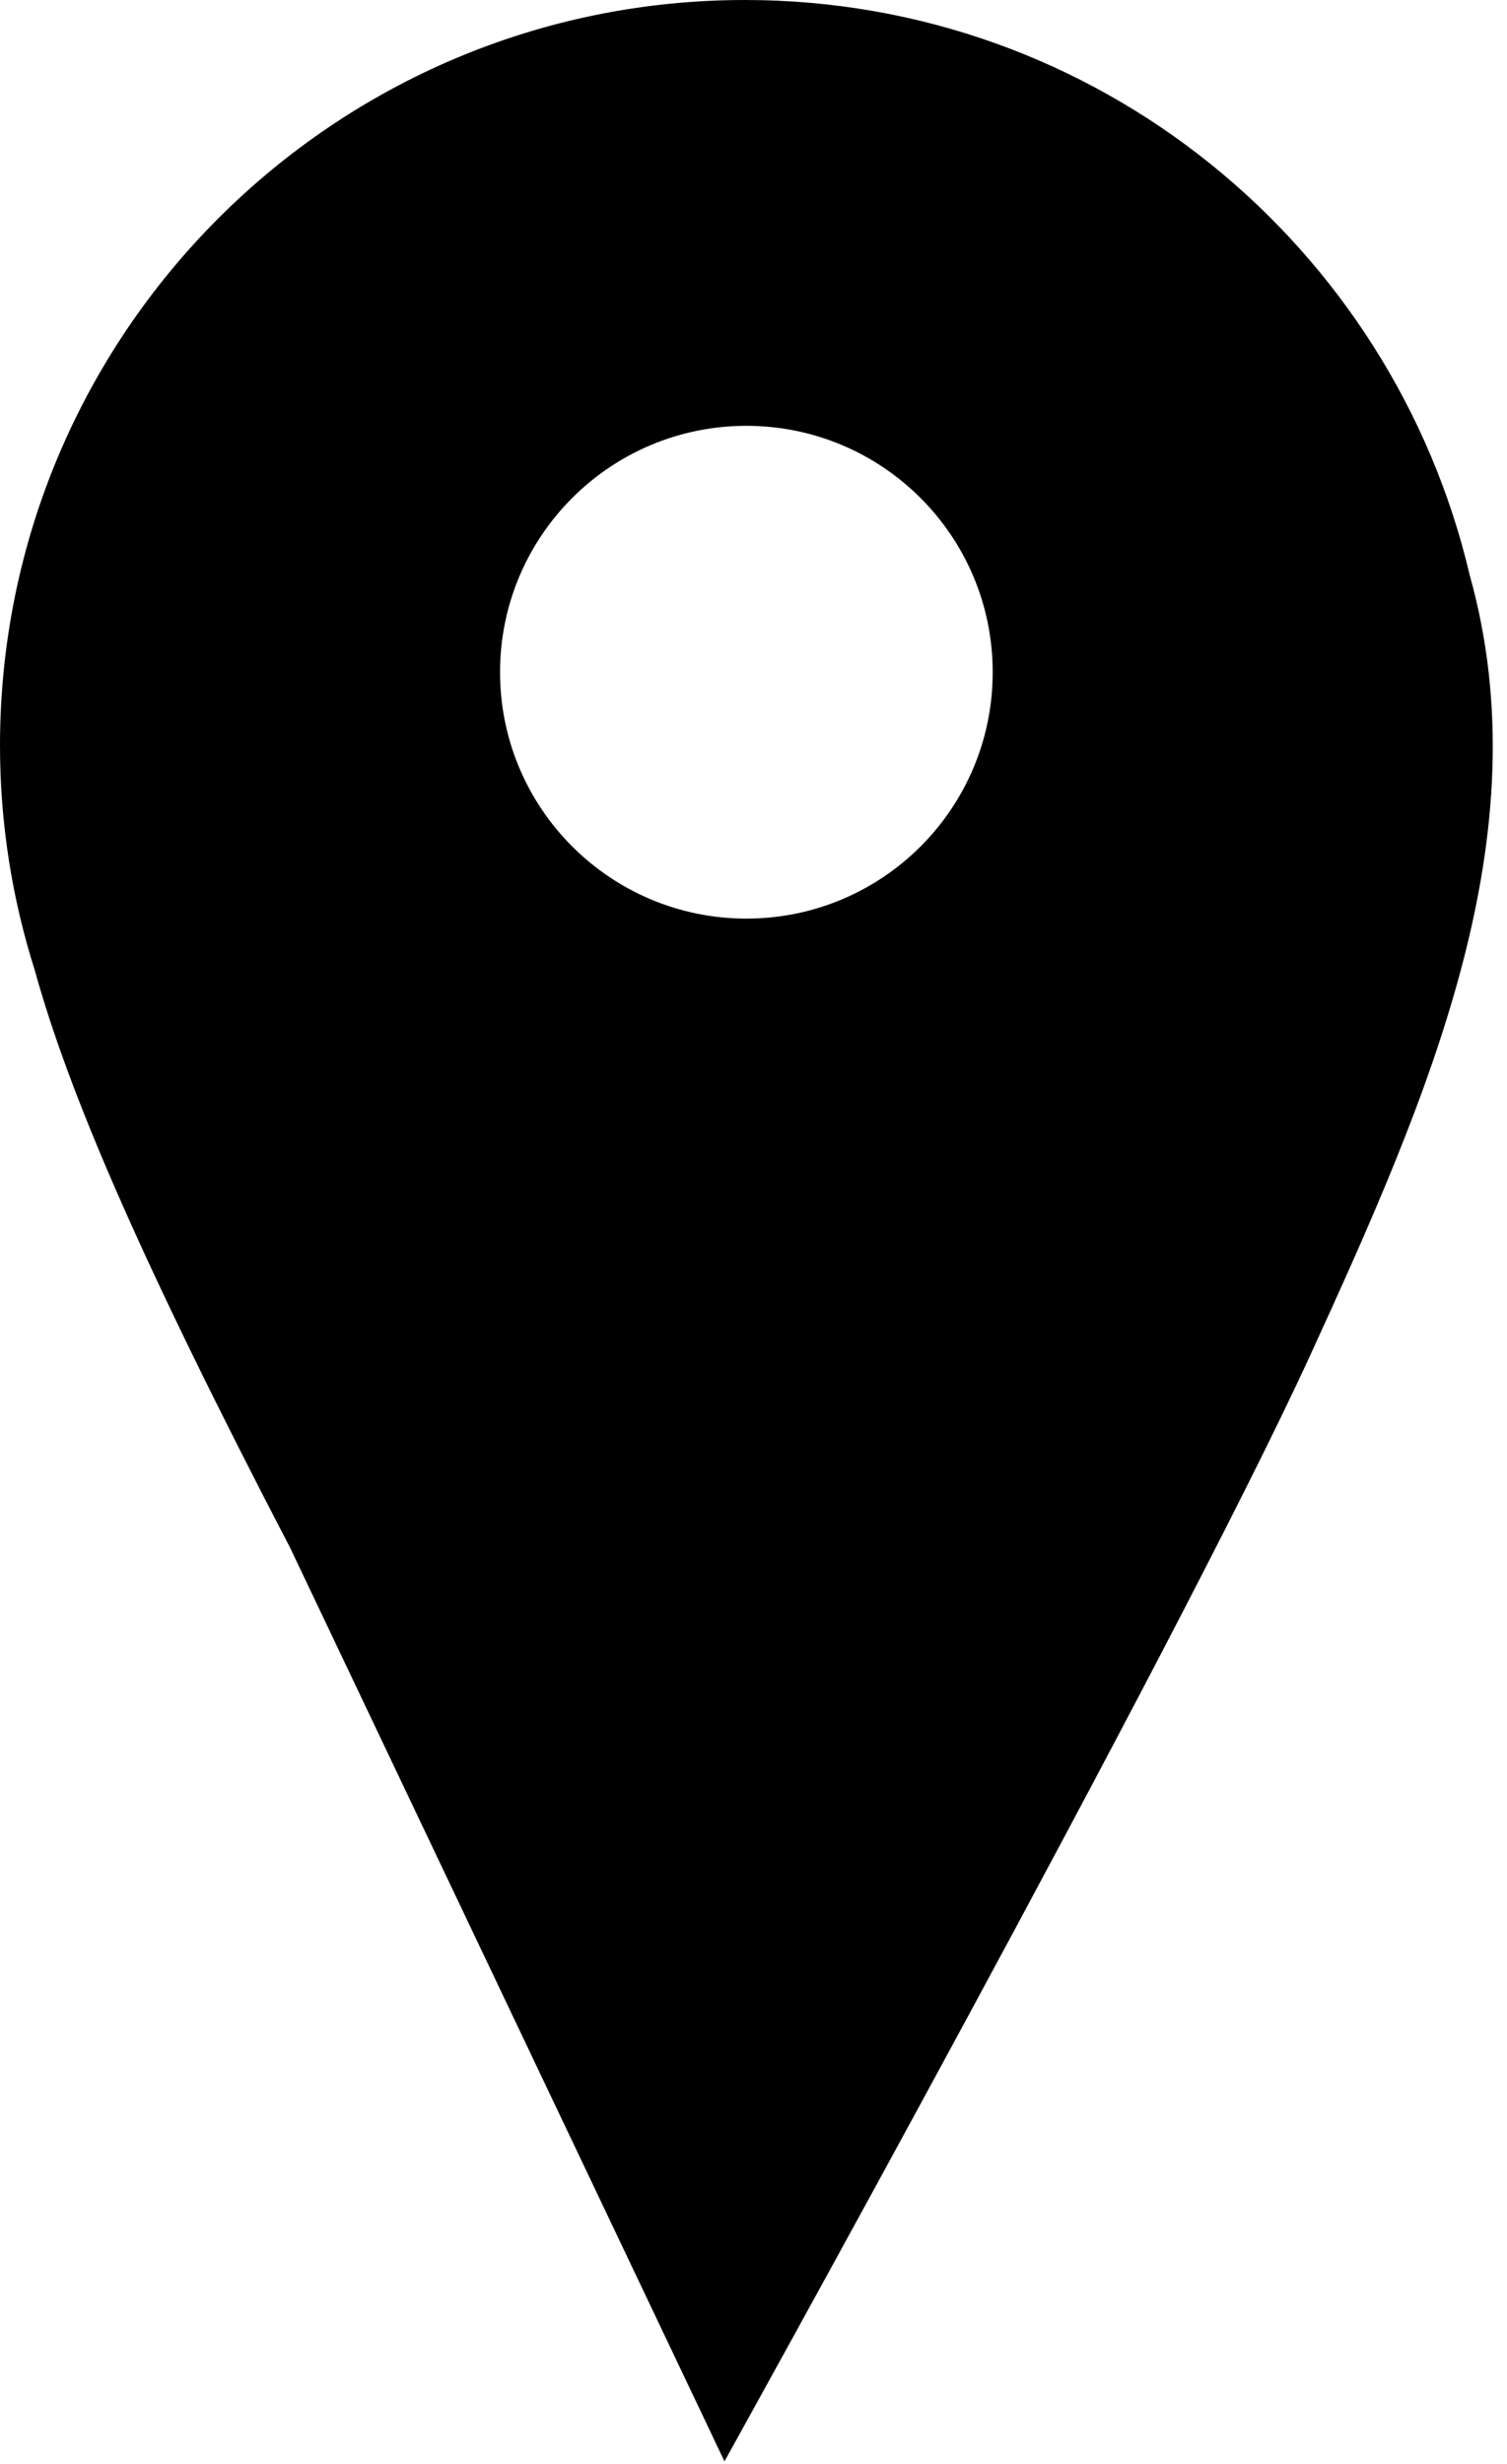 <?xml version="1.0" encoding="utf-8"?>
<!-- Generator: Adobe Illustrator 25.0.1, SVG Export Plug-In . SVG Version: 6.00 Build 0)  -->
<svg version="1.1" id="Calque_1" xmlns="http://www.w3.org/2000/svg" xmlns:xlink="http://www.w3.org/1999/xlink" x="0px" y="0px"
	 viewBox="0 0 26.008 42.514" enable-background="new 0 0 26.008 42.514" xml:space="preserve">
<path d="M25.365,9.926C24.03,4.24,18.945,0,12.856,0C5.756,0,0,5.765,0,12.866c0,1.351,0.212,2.652,0.599,3.873
	c0.591,2.133,1.829,5.013,4.414,9.981l7.49,15.752c0,0,7.772-13.993,10.104-19.075C24.676,18.881,26.622,14.423,25.365,9.926z
	 M12.881,15.851c-2.348,0-4.251-1.903-4.251-4.252c0-2.348,1.903-4.251,4.251-4.251s4.251,1.904,4.251,4.251
	C17.133,13.948,15.23,15.851,12.881,15.851z"/>
</svg>
